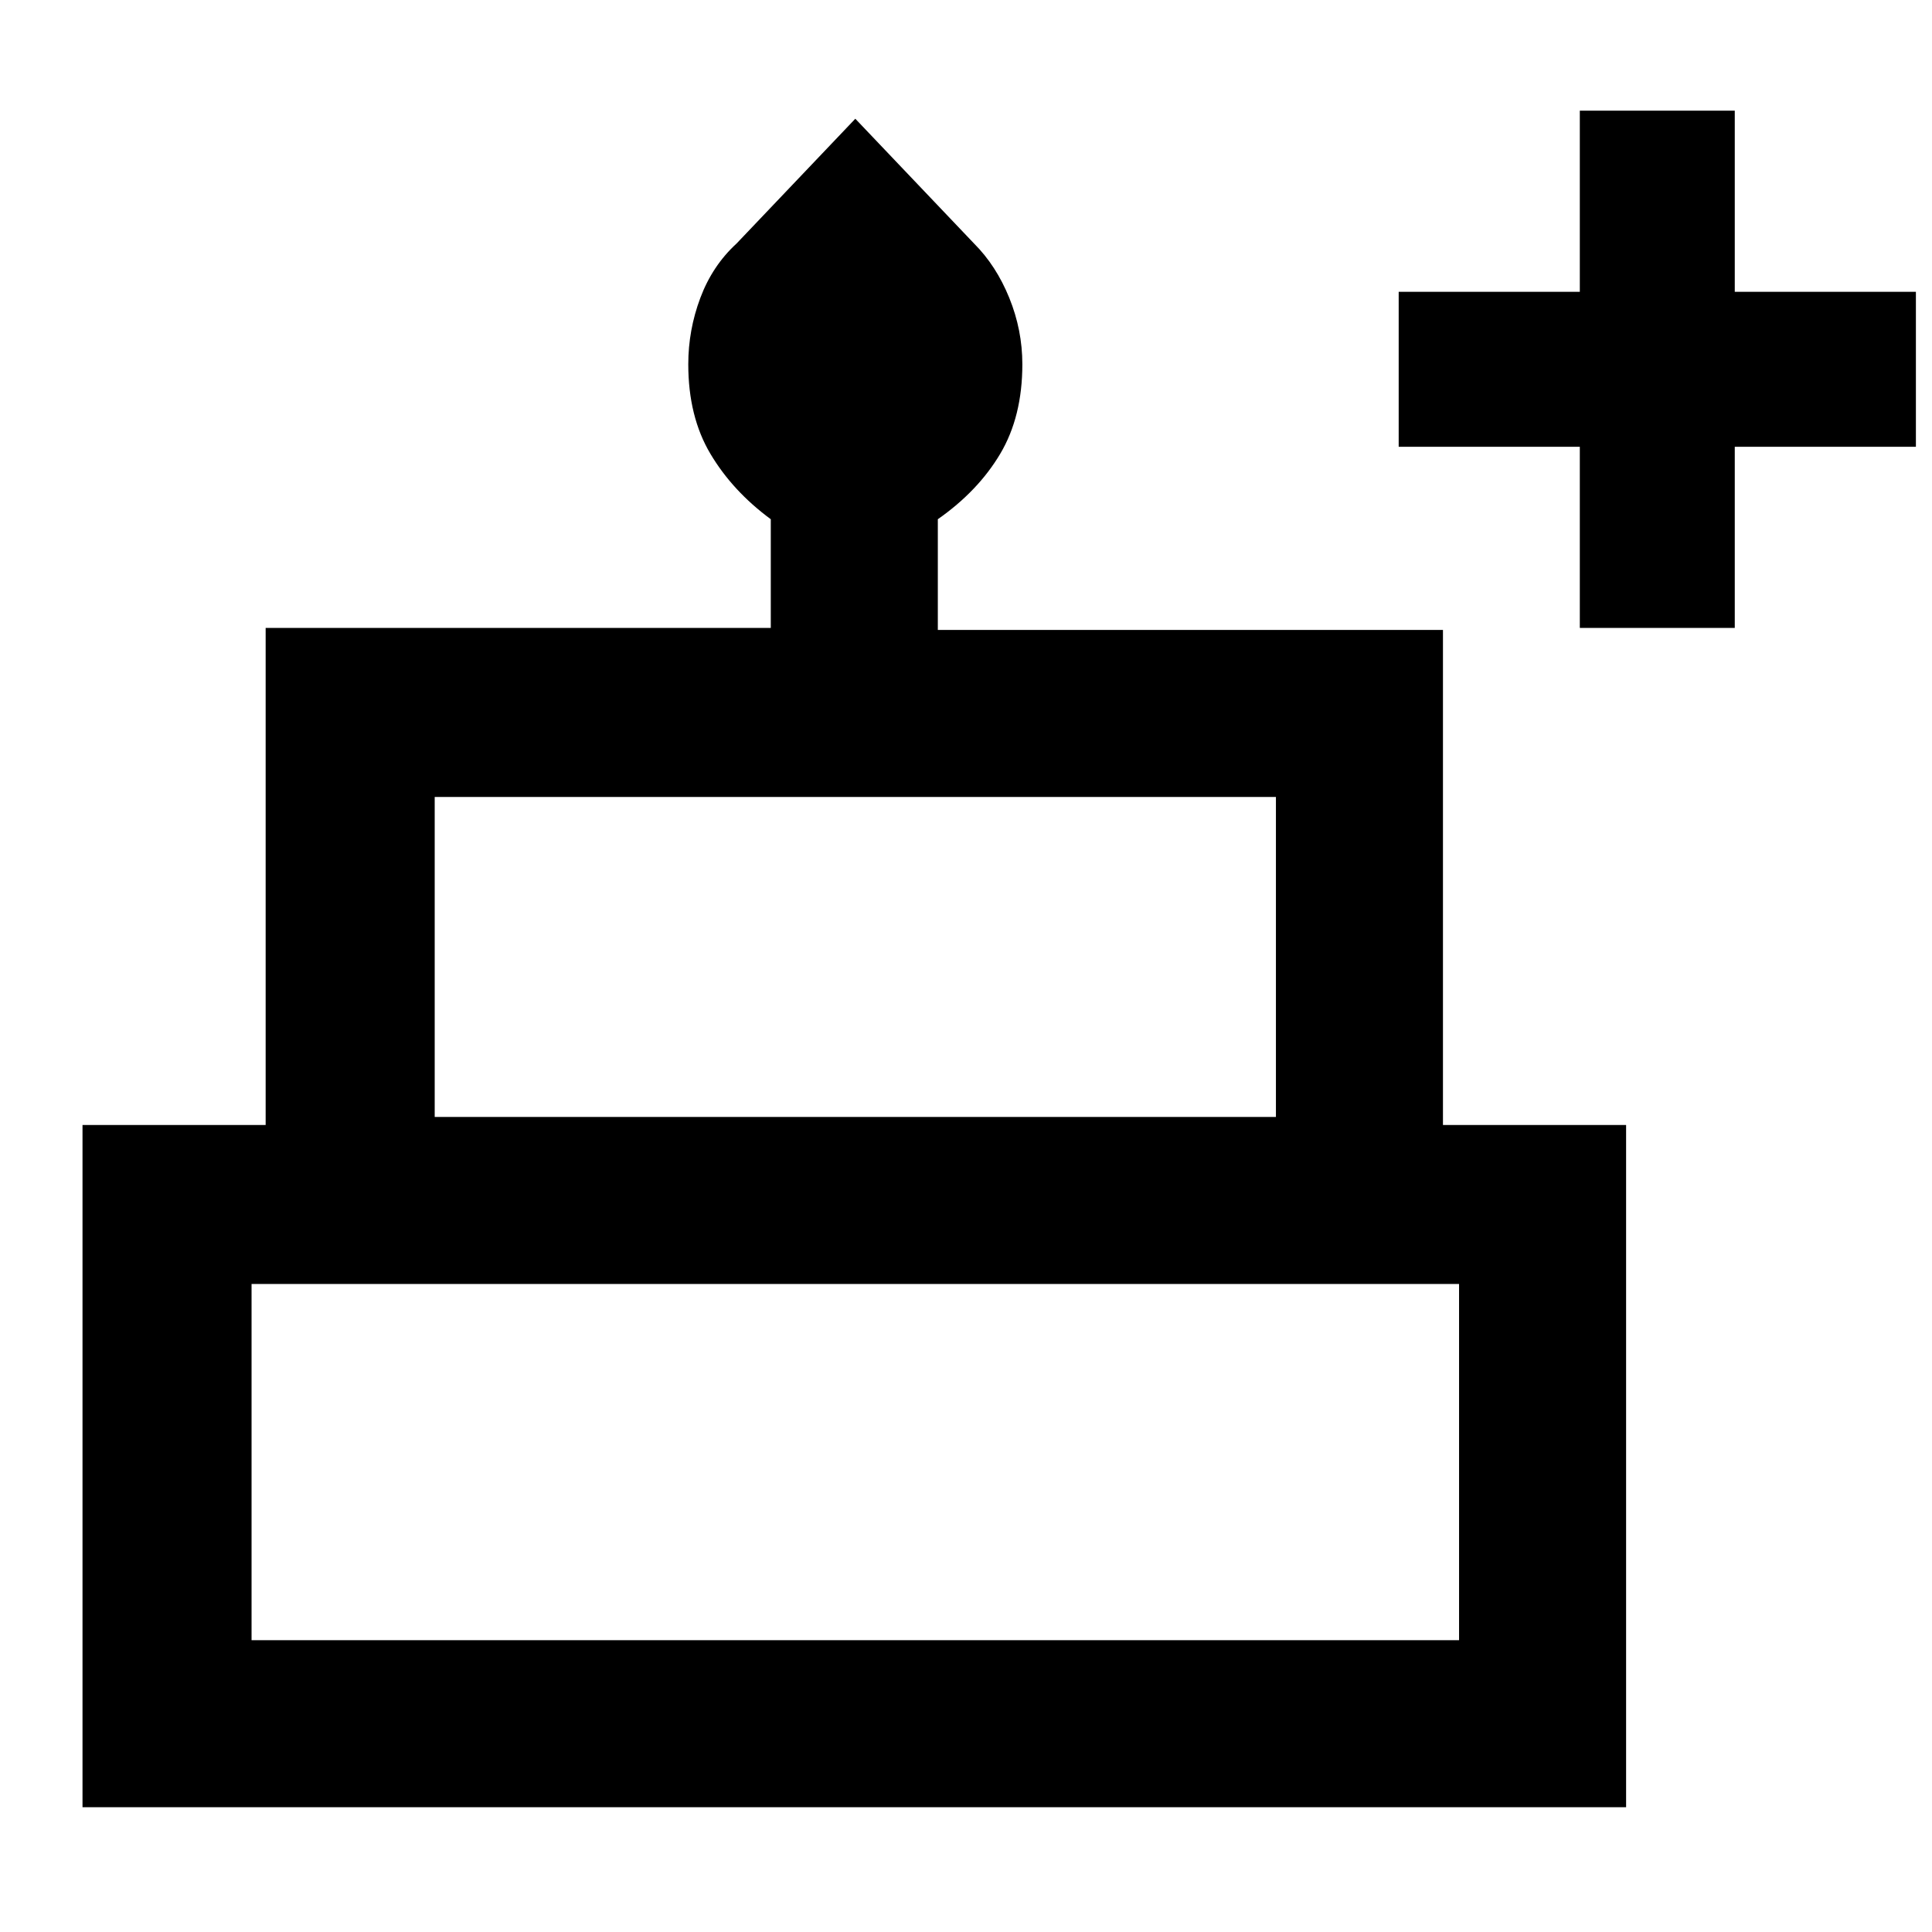 <svg xmlns="http://www.w3.org/2000/svg" height="48" width="48"><path d="M2.05 44.9V27.95H6.6V15.6h12.55v-2.7q-.95-.7-1.5-1.625T17.1 9.05q0-.85.3-1.65.3-.8.9-1.35l2.95-3.1 2.95 3.1q.55.55.875 1.35.325.8.325 1.65 0 1.3-.55 2.225T23.3 12.9v2.75h12.55v12.3h4.55V44.9Zm8.75-17.15h20.9V19.8H10.8Zm-4.55 13h30V31.9h-30Zm4.55-13h20.9Zm-4.55 13h30Zm30.95-13H5.25 37.2Zm2.05-12.15v-4.5h-4.5V7.25h4.5v-4.5h3.85v4.5h4.5v3.85h-4.5v4.5Z"/></svg>